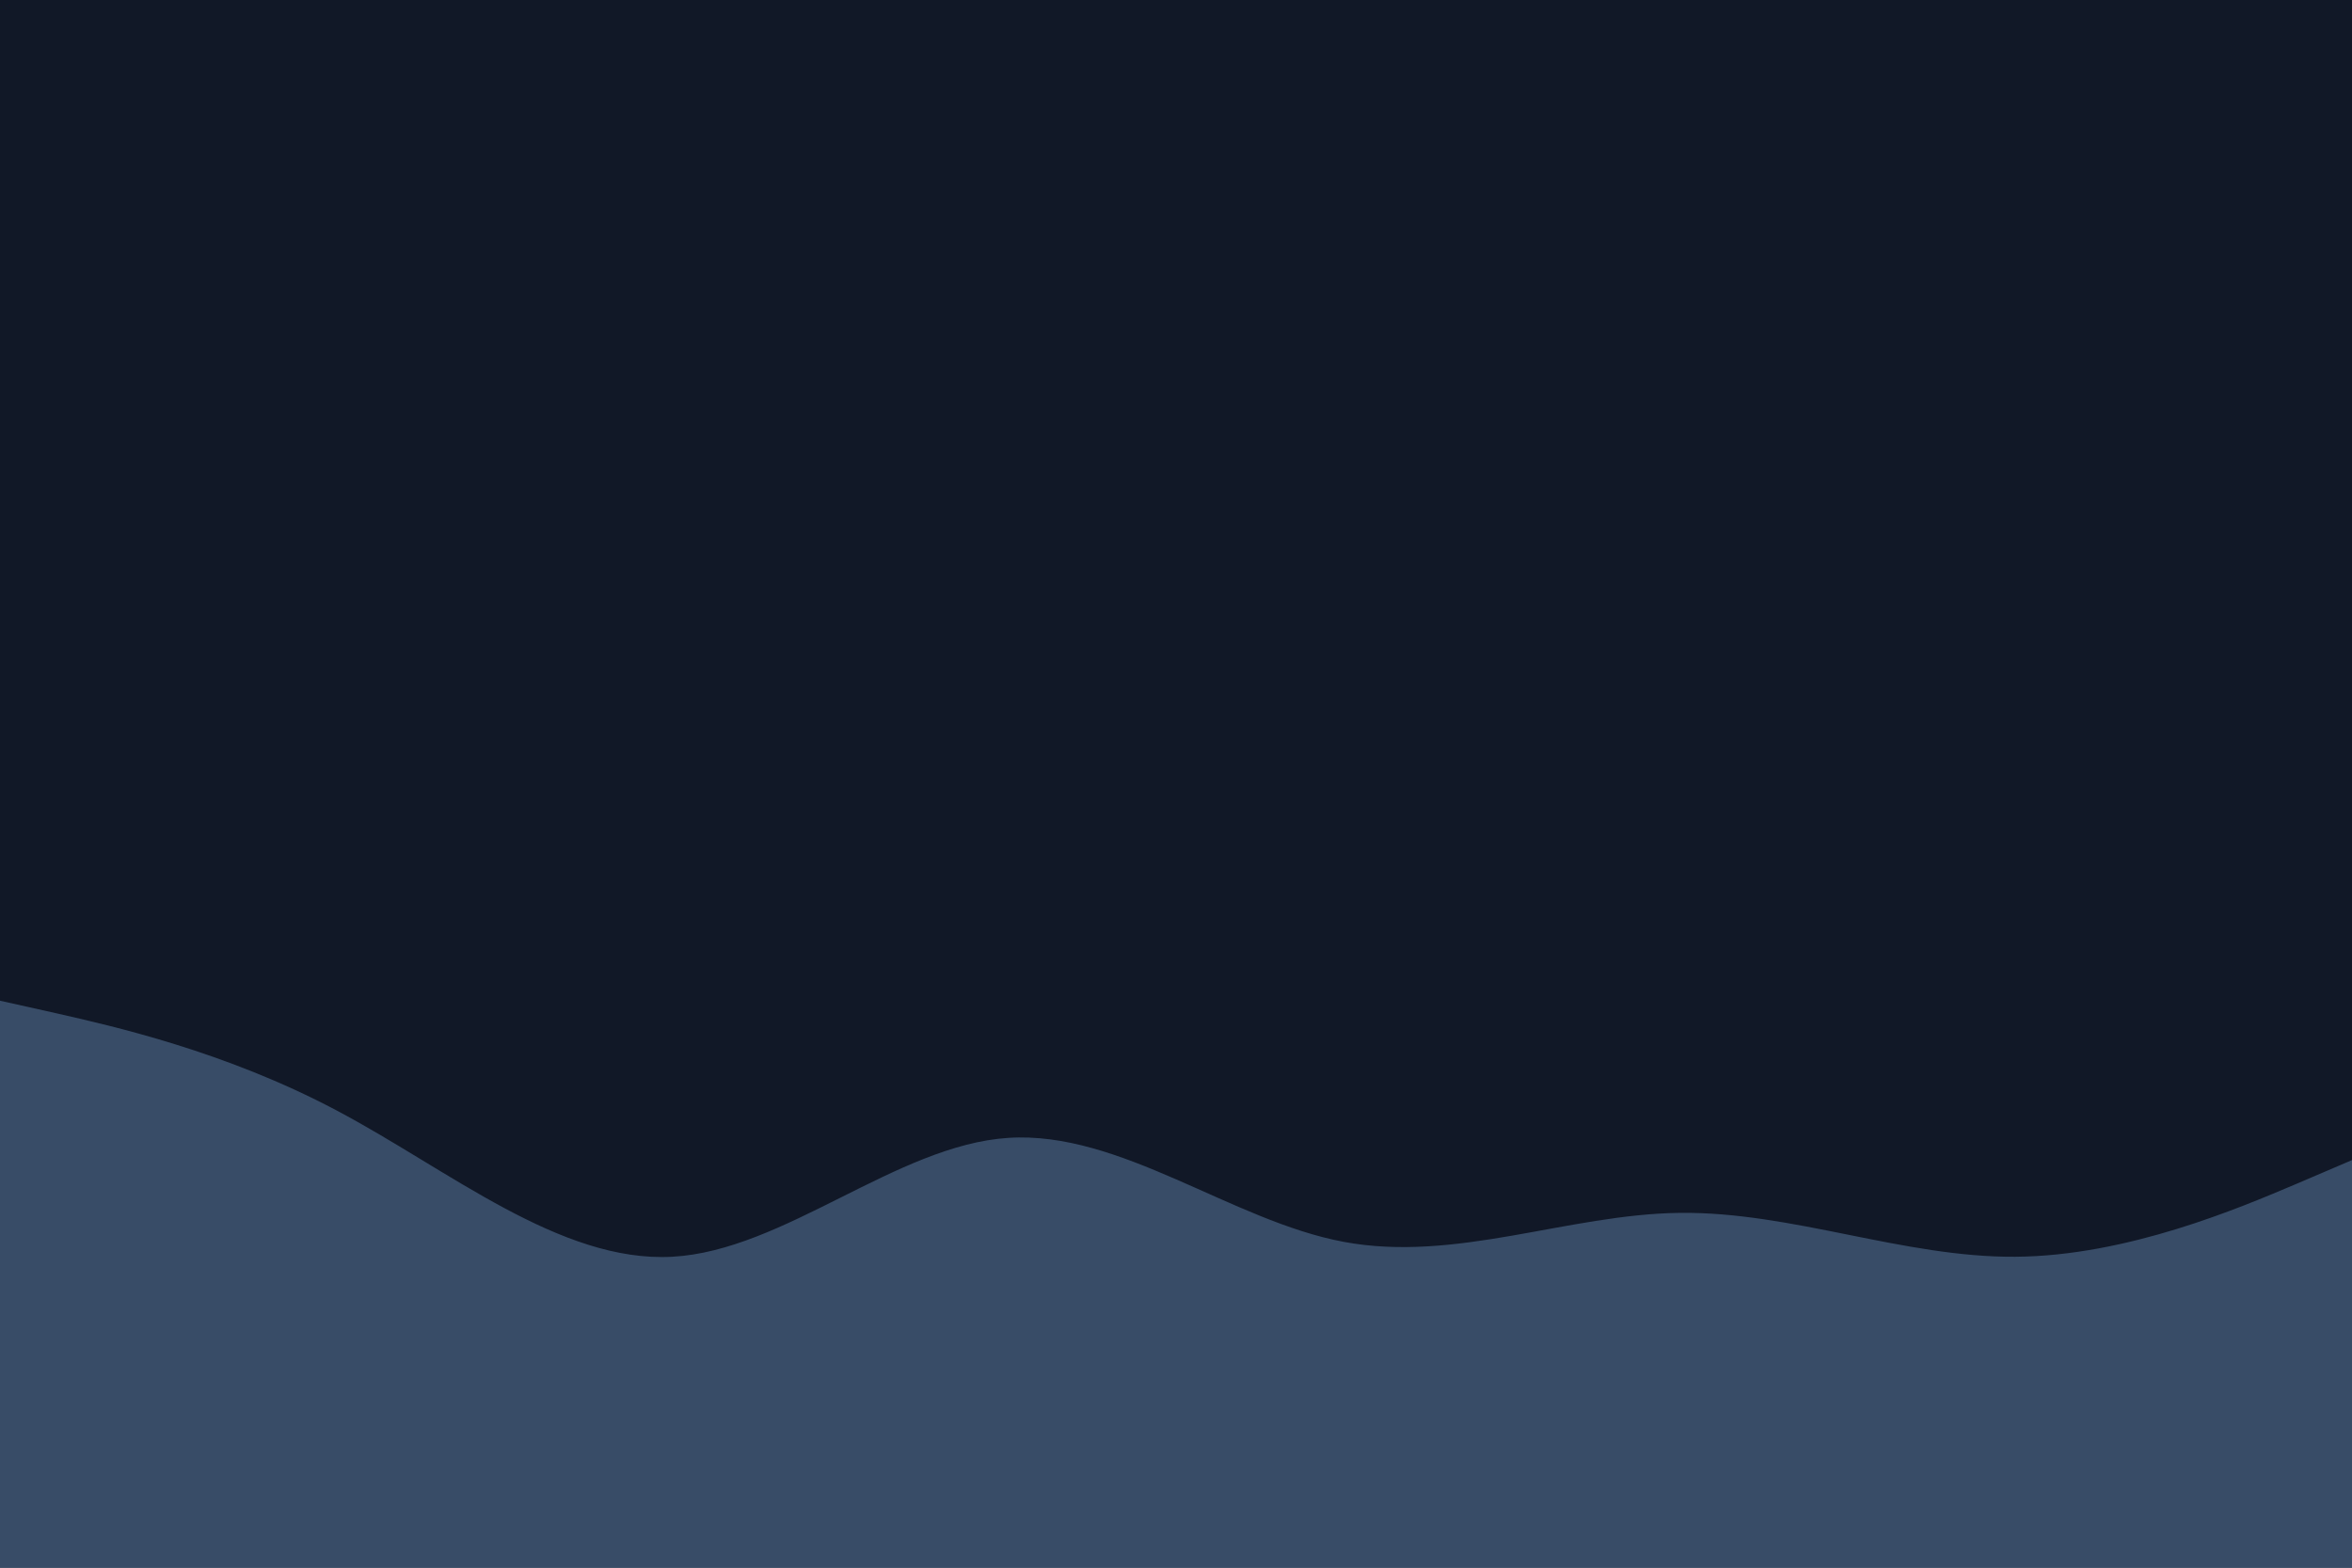 <svg id="visual" viewBox="0 0 900 600" width="900" height="600" xmlns="http://www.w3.org/2000/svg" xmlns:xlink="http://www.w3.org/1999/xlink" version="1.1"><rect x="0" y="0" width="900" height="600" fill="#111827"></rect><path d="M0 383L21.5 387.8C43 392.7 86 402.3 128.8 425C171.7 447.7 214.3 483.3 257.2 481C300 478.7 343 438.3 385.8 435.5C428.7 432.7 471.3 467.3 514.2 475.3C557 483.3 600 464.7 642.8 464.2C685.7 463.7 728.3 481.3 771.2 481C814 480.7 857 462.3 878.5 453.2L900 444L900 601L878.5 601C857 601 814 601 771.2 601C728.3 601 685.7 601 642.8 601C600 601 557 601 514.2 601C471.3 601 428.7 601 385.8 601C343 601 300 601 257.2 601C214.3 601 171.7 601 128.8 601C86 601 43 601 21.5 601L0 601Z" fill="#384c67" stroke-linecap="round" stroke-linejoin="miter"></path></svg>